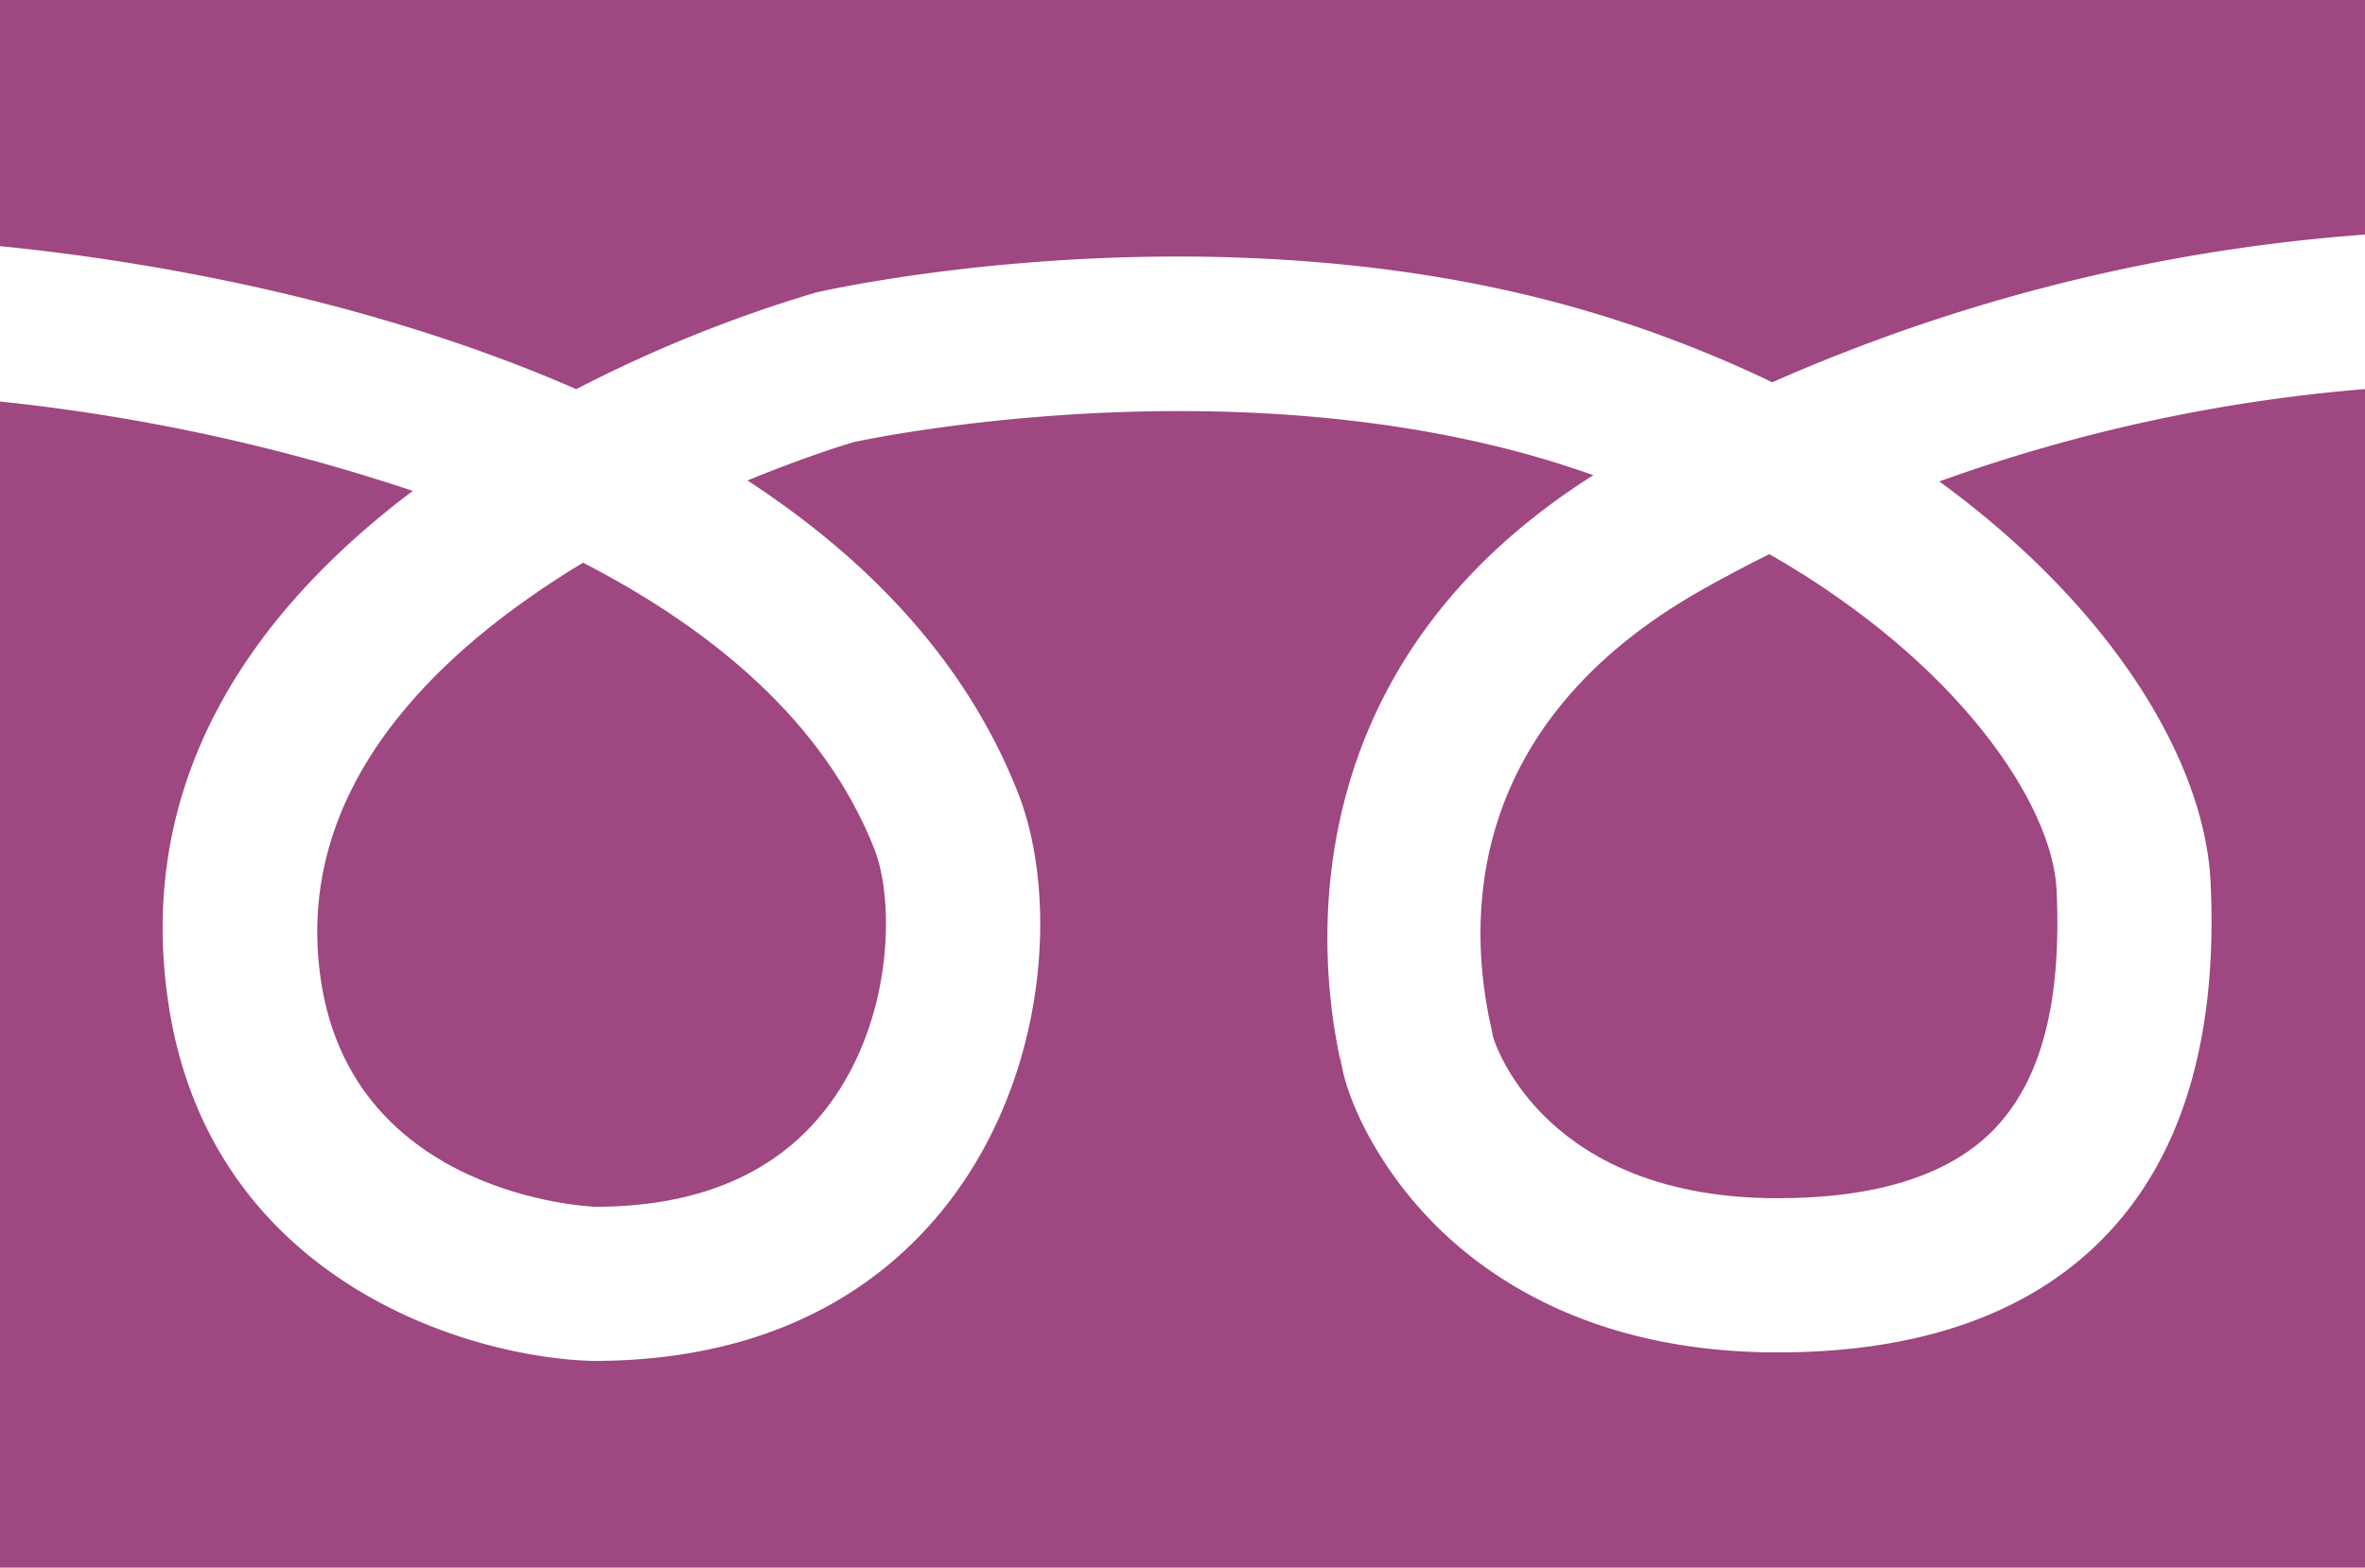 <svg xmlns="http://www.w3.org/2000/svg" viewBox="0 0 264.583 175.43"><defs><style>.cls-1{fill:#9e4780;}</style></defs><title>icon_free</title><g id="レイヤー_2" data-name="レイヤー 2"><g id="レイヤ_1" data-name="レイヤ－ 1"><path class="cls-1" d="M64.471,43.55A153.475,153.475,0,0,1,91.086,32.792l.2-.057.206-.046c1.812-.412,44.836-9.946,85.819,2.049a137.66,137.66,0,0,1,20.962,8.042,200.27,200.27,0,0,1,66.307-16.53V0H0V27.546C8.791,28.425,37.293,31.668,64.471,43.55Z"/><path class="cls-1" d="M216.958,53.878c19.136,13.949,29.7,31.112,30.351,44.862.82,17.214-3.1,30.487-11.645,39.45-8.323,8.729-20.707,13.154-36.807,13.154-19.853,0-31.766-7.746-38.264-14.244-7.249-7.249-10.627-15.807-10.627-19.308l.155,1.59-.067-.293c-2.317-10.077-6.838-43.762,28.207-65.916-1.889-.651-3.8-1.29-5.794-1.874C137.2,40.976,98.609,48.814,95.528,49.47c-.972.287-5.6,1.706-11.9,4.3,13.166,8.6,24.387,19.977,30.273,34.988,4.273,10.895,3.506,29.391-6.226,43.661-6.185,9.071-18.339,19.883-41.35,19.88-14.388-.4-42.826-9.262-47.472-39.925-3.934-25.968,10.4-44.691,27.322-57.439A216.894,216.894,0,0,0,0,44.932v130.5H264.583V43.54A185.089,185.089,0,0,0,216.958,53.878Z"/><path class="cls-1" d="M198.857,134.089c11.2,0,19.38-2.627,24.319-7.806,5.236-5.492,7.492-14.233,6.9-26.722-.455-9.568-10.983-25.443-32.134-37.551-2.425,1.21-4.869,2.494-7.323,3.872-27.044,15.17-26.485,37.425-23.745,49.341.065.284.125.586.182.891C167.4,117.223,173.07,134.089,198.857,134.089Z"/><path class="cls-1" d="M167.119,116.5a8.549,8.549,0,0,1,.1,1.3A8.09,8.09,0,0,0,167.119,116.5Z"/><path class="cls-1" d="M35.914,109.789c3.632,23.97,29.818,25.222,30.651,25.259,12.231,0,21.266-4.155,26.854-12.35,6.609-9.689,6.543-22.22,4.418-27.639C92.208,80.706,79.591,70.382,65.228,62.966,48.865,72.844,32.654,88.271,35.914,109.789Z"/></g></g></svg>